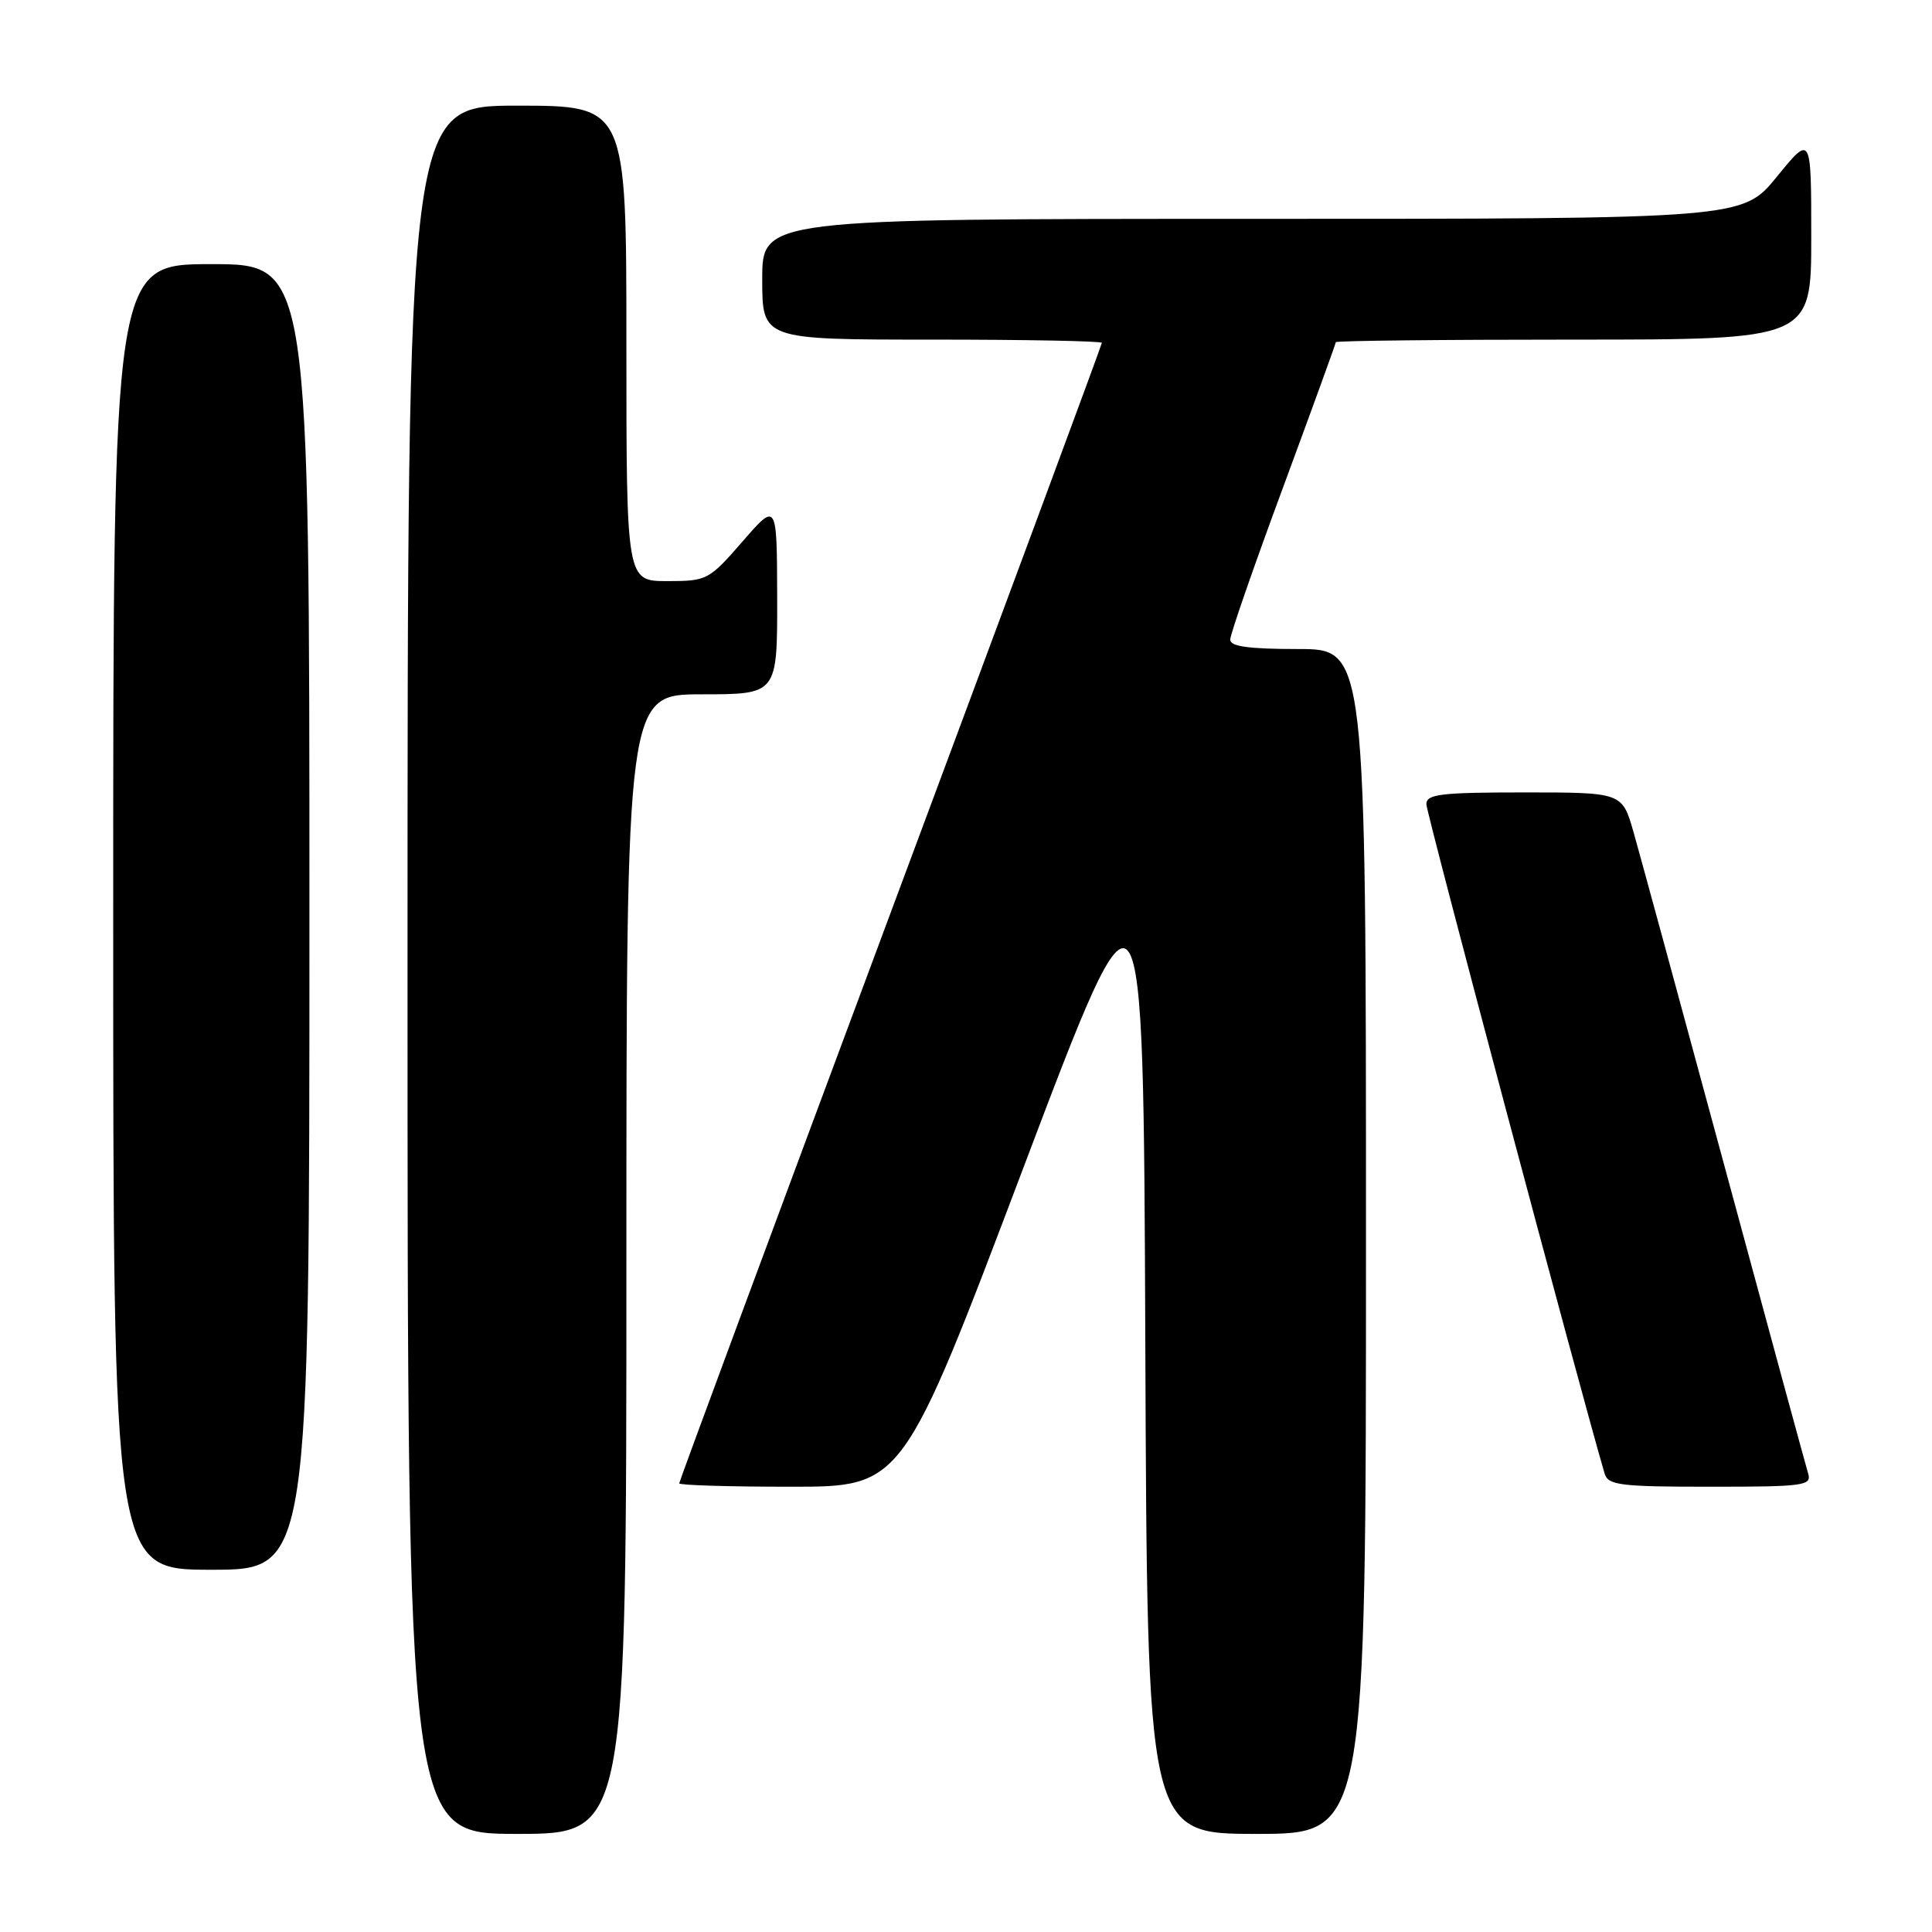 <?xml version="1.0" encoding="UTF-8" standalone="no"?>
<!DOCTYPE svg PUBLIC "-//W3C//DTD SVG 1.1//EN" "http://www.w3.org/Graphics/SVG/1.1/DTD/svg11.dtd" >
<svg xmlns="http://www.w3.org/2000/svg" xmlns:xlink="http://www.w3.org/1999/xlink" version="1.1" viewBox="0 0 256 256">
 <g >
 <path fill="currentColor"
d=" M 83.00 167.50 C 83.00 92.00 83.00 92.00 93.00 92.00 C 103.00 92.00 103.00 92.00 102.98 79.25 C 102.95 66.50 102.95 66.50 98.39 71.75 C 93.93 76.87 93.69 77.00 88.41 77.00 C 83.00 77.00 83.00 77.00 83.00 45.50 C 83.00 14.00 83.00 14.00 68.50 14.00 C 54.00 14.00 54.00 14.00 54.00 128.50 C 54.00 243.00 54.00 243.00 68.50 243.00 C 83.00 243.00 83.00 243.00 83.00 167.50 Z  M 181.00 164.50 C 181.00 86.00 181.00 86.00 172.00 86.00 C 165.46 86.00 163.00 85.66 163.01 84.75 C 163.01 84.06 166.16 74.99 170.01 64.59 C 173.85 54.19 177.00 45.53 177.00 45.34 C 177.00 45.15 191.18 45.00 208.50 45.00 C 240.00 45.00 240.00 45.00 240.00 31.41 C 240.00 17.82 240.00 17.82 235.45 23.41 C 230.89 29.00 230.89 29.00 165.95 29.00 C 101.00 29.00 101.00 29.00 101.00 37.00 C 101.00 45.00 101.00 45.00 123.50 45.00 C 135.88 45.00 146.00 45.19 146.00 45.43 C 146.00 45.67 133.40 79.66 118.00 120.98 C 102.60 162.30 90.00 196.31 90.00 196.55 C 90.00 196.80 96.66 197.00 104.81 197.00 C 119.61 197.00 119.61 197.00 135.56 154.85 C 151.50 112.70 151.50 112.70 151.76 177.85 C 152.01 243.00 152.01 243.00 166.51 243.00 C 181.00 243.00 181.00 243.00 181.00 164.50 Z  M 41.00 121.50 C 41.00 35.00 41.00 35.00 28.00 35.00 C 15.00 35.00 15.00 35.00 15.00 121.50 C 15.00 208.00 15.00 208.00 28.00 208.00 C 41.00 208.00 41.00 208.00 41.00 121.50 Z  M 239.59 195.25 C 239.30 194.29 234.30 175.95 228.50 154.50 C 222.70 133.05 217.27 113.14 216.45 110.25 C 214.94 105.00 214.94 105.00 201.97 105.00 C 190.89 105.00 189.00 105.23 189.00 106.56 C 189.00 107.72 209.43 184.44 212.62 195.25 C 213.08 196.80 214.64 197.00 226.63 197.00 C 239.03 197.00 240.09 196.86 239.59 195.25 Z "/>
</g>
</svg>